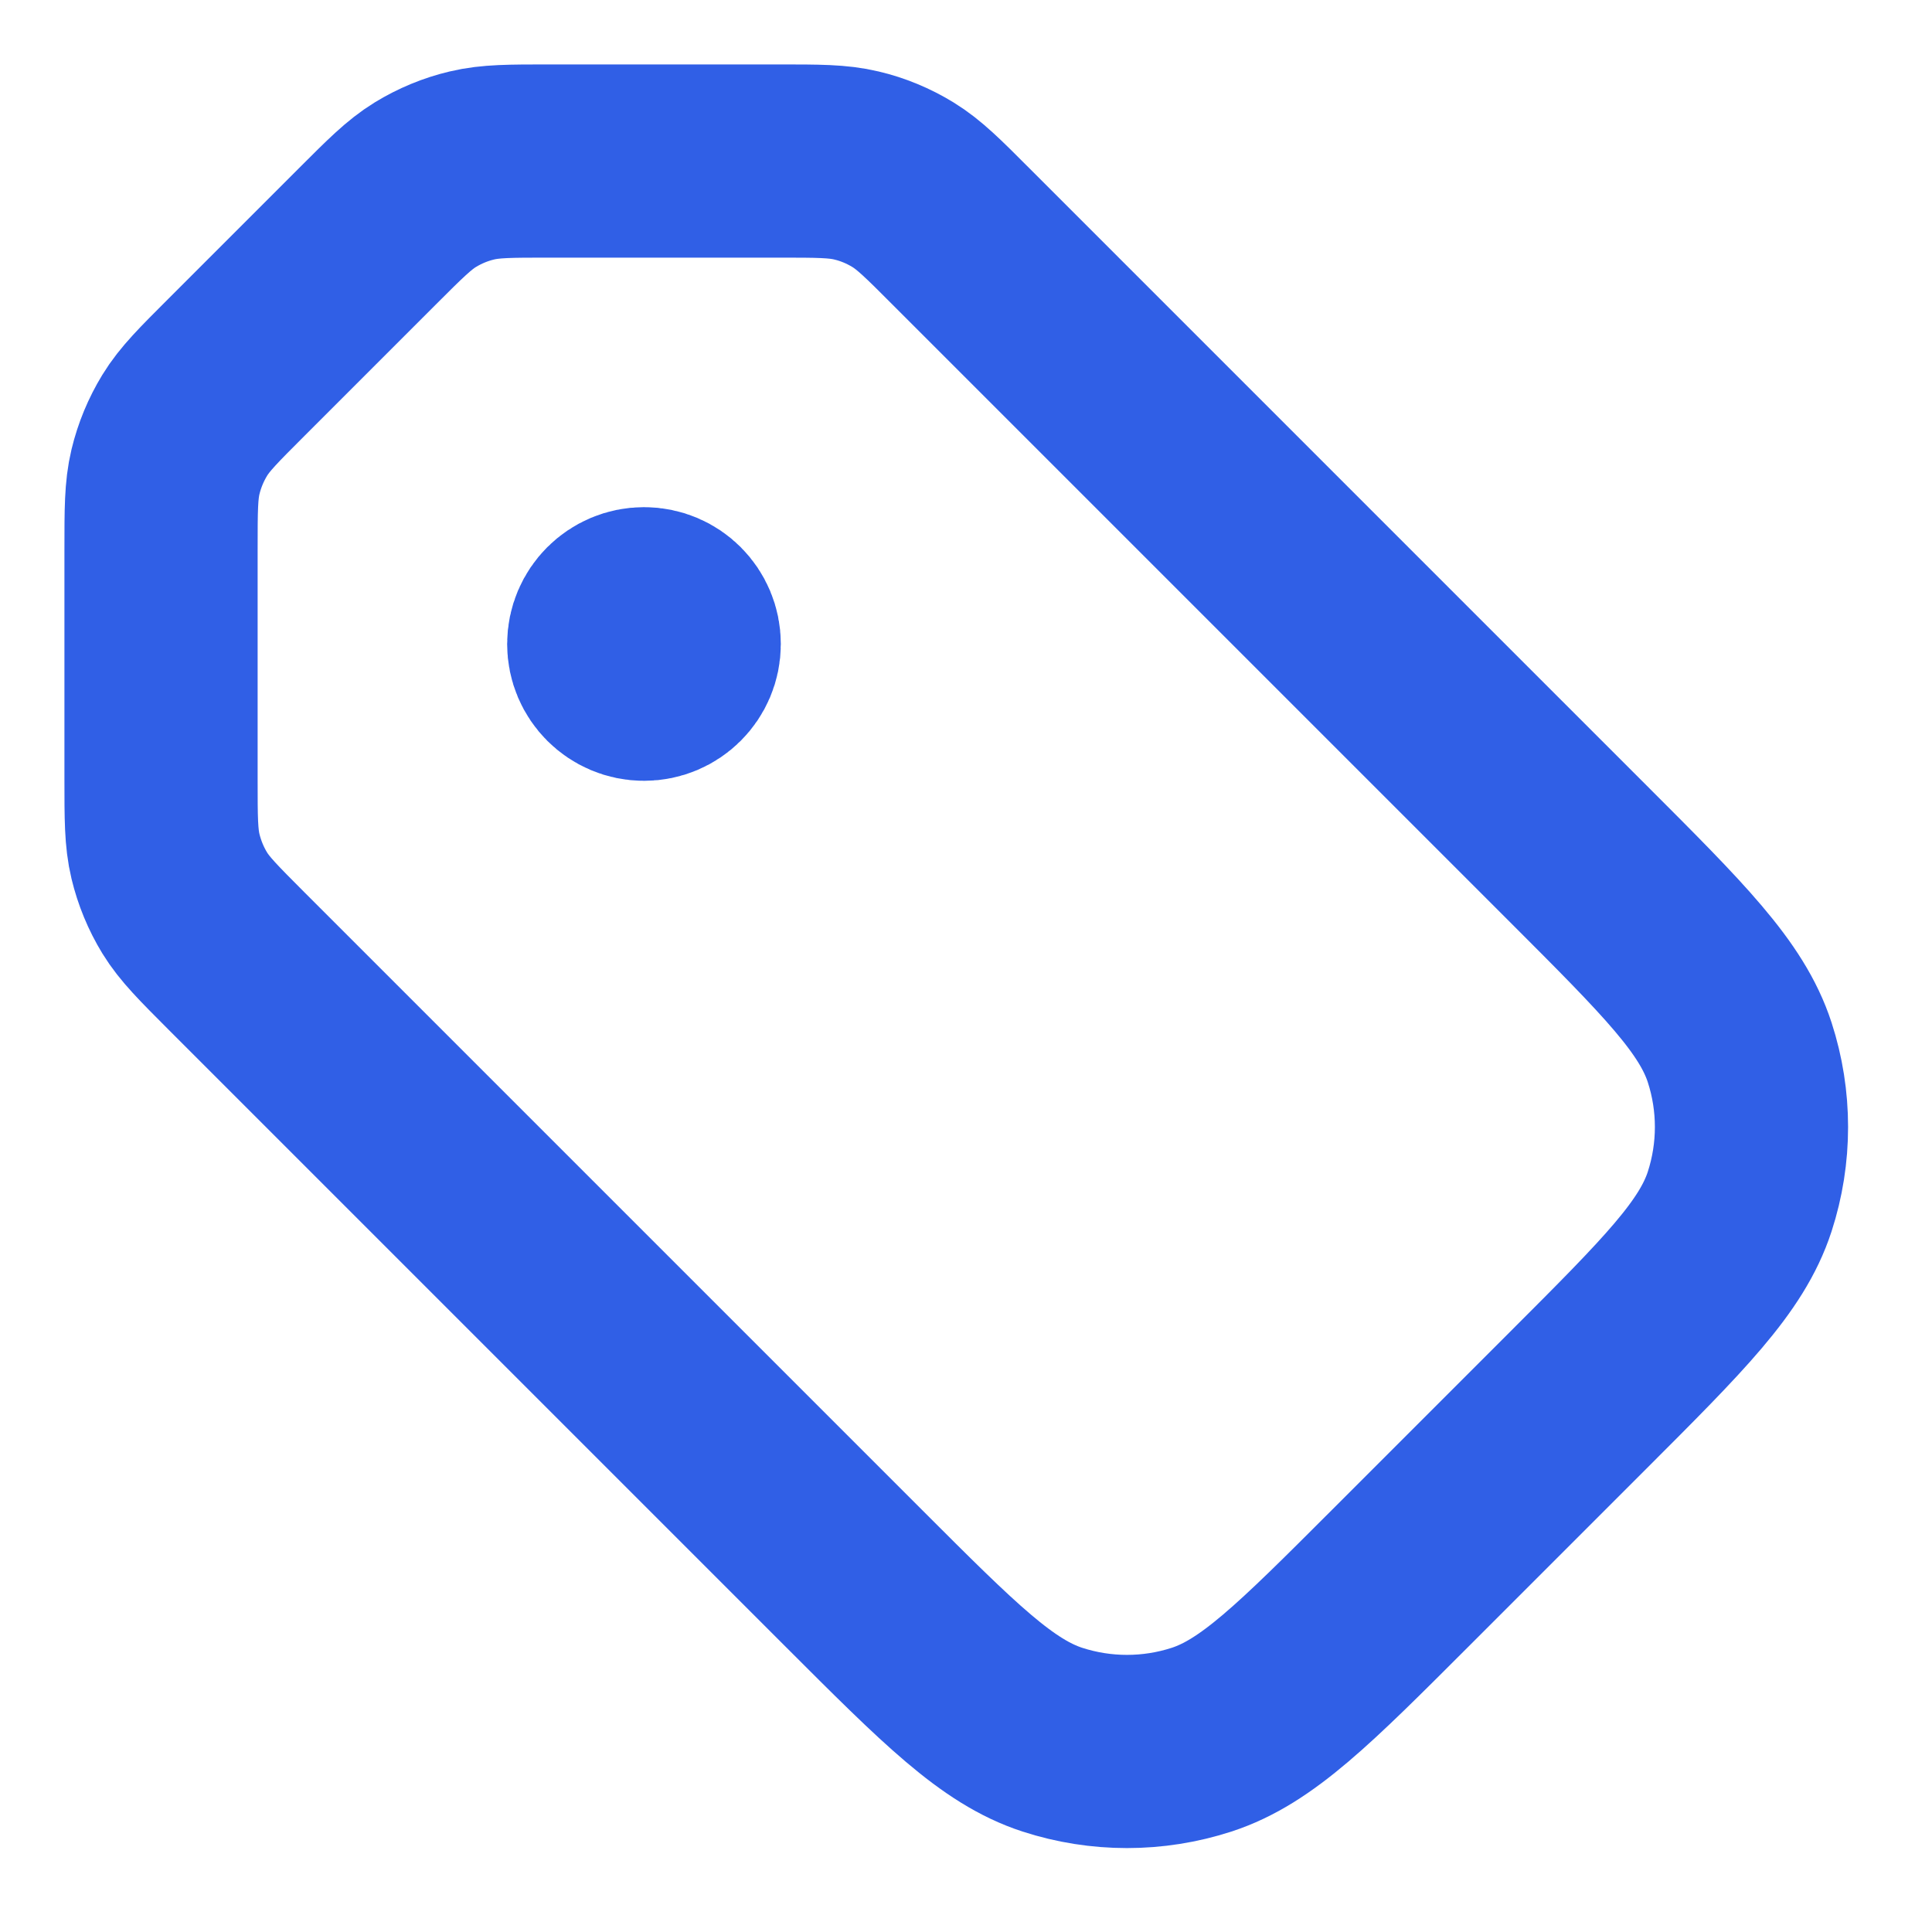 <svg width="20" height="20" viewBox="0 0 20 20" fill="none" xmlns="http://www.w3.org/2000/svg">
<g clip-path="url(#clip0_2350_6151)">
<path d="M6.667 6.667H6.675M3.802 2.448L2.448 3.802C2.16 4.09 2.015 4.234 1.912 4.403C1.821 4.552 1.754 4.714 1.713 4.884C1.667 5.076 1.667 5.28 1.667 5.688L1.667 8.062C1.667 8.47 1.667 8.673 1.713 8.865C1.754 9.035 1.821 9.198 1.912 9.347C2.015 9.515 2.16 9.659 2.448 9.948L8.838 16.338C9.828 17.328 10.323 17.823 10.894 18.009C11.396 18.172 11.937 18.172 12.439 18.009C13.01 17.823 13.505 17.328 14.495 16.338L16.338 14.495C17.328 13.505 17.823 13.01 18.009 12.439C18.172 11.937 18.172 11.396 18.009 10.894C17.823 10.323 17.328 9.828 16.338 8.838L9.948 2.448C9.66 2.159 9.515 2.015 9.347 1.912C9.198 1.821 9.036 1.753 8.865 1.713C8.674 1.667 8.47 1.667 8.062 1.667L5.688 1.667C5.28 1.667 5.077 1.667 4.885 1.713C4.715 1.753 4.552 1.821 4.403 1.912C4.235 2.015 4.091 2.159 3.802 2.448ZM7.083 6.667C7.083 6.897 6.897 7.083 6.667 7.083C6.437 7.083 6.25 6.897 6.25 6.667C6.25 6.436 6.437 6.25 6.667 6.25C6.897 6.25 7.083 6.436 7.083 6.667Z" stroke="#305FE6" stroke-width="2" stroke-linecap="round" stroke-linejoin="round"/>
</g>
<defs>
<clipPath id="clip0_2350_6151">
<rect width="20" height="20" fill="white"/>
</clipPath>
</defs>
</svg>
